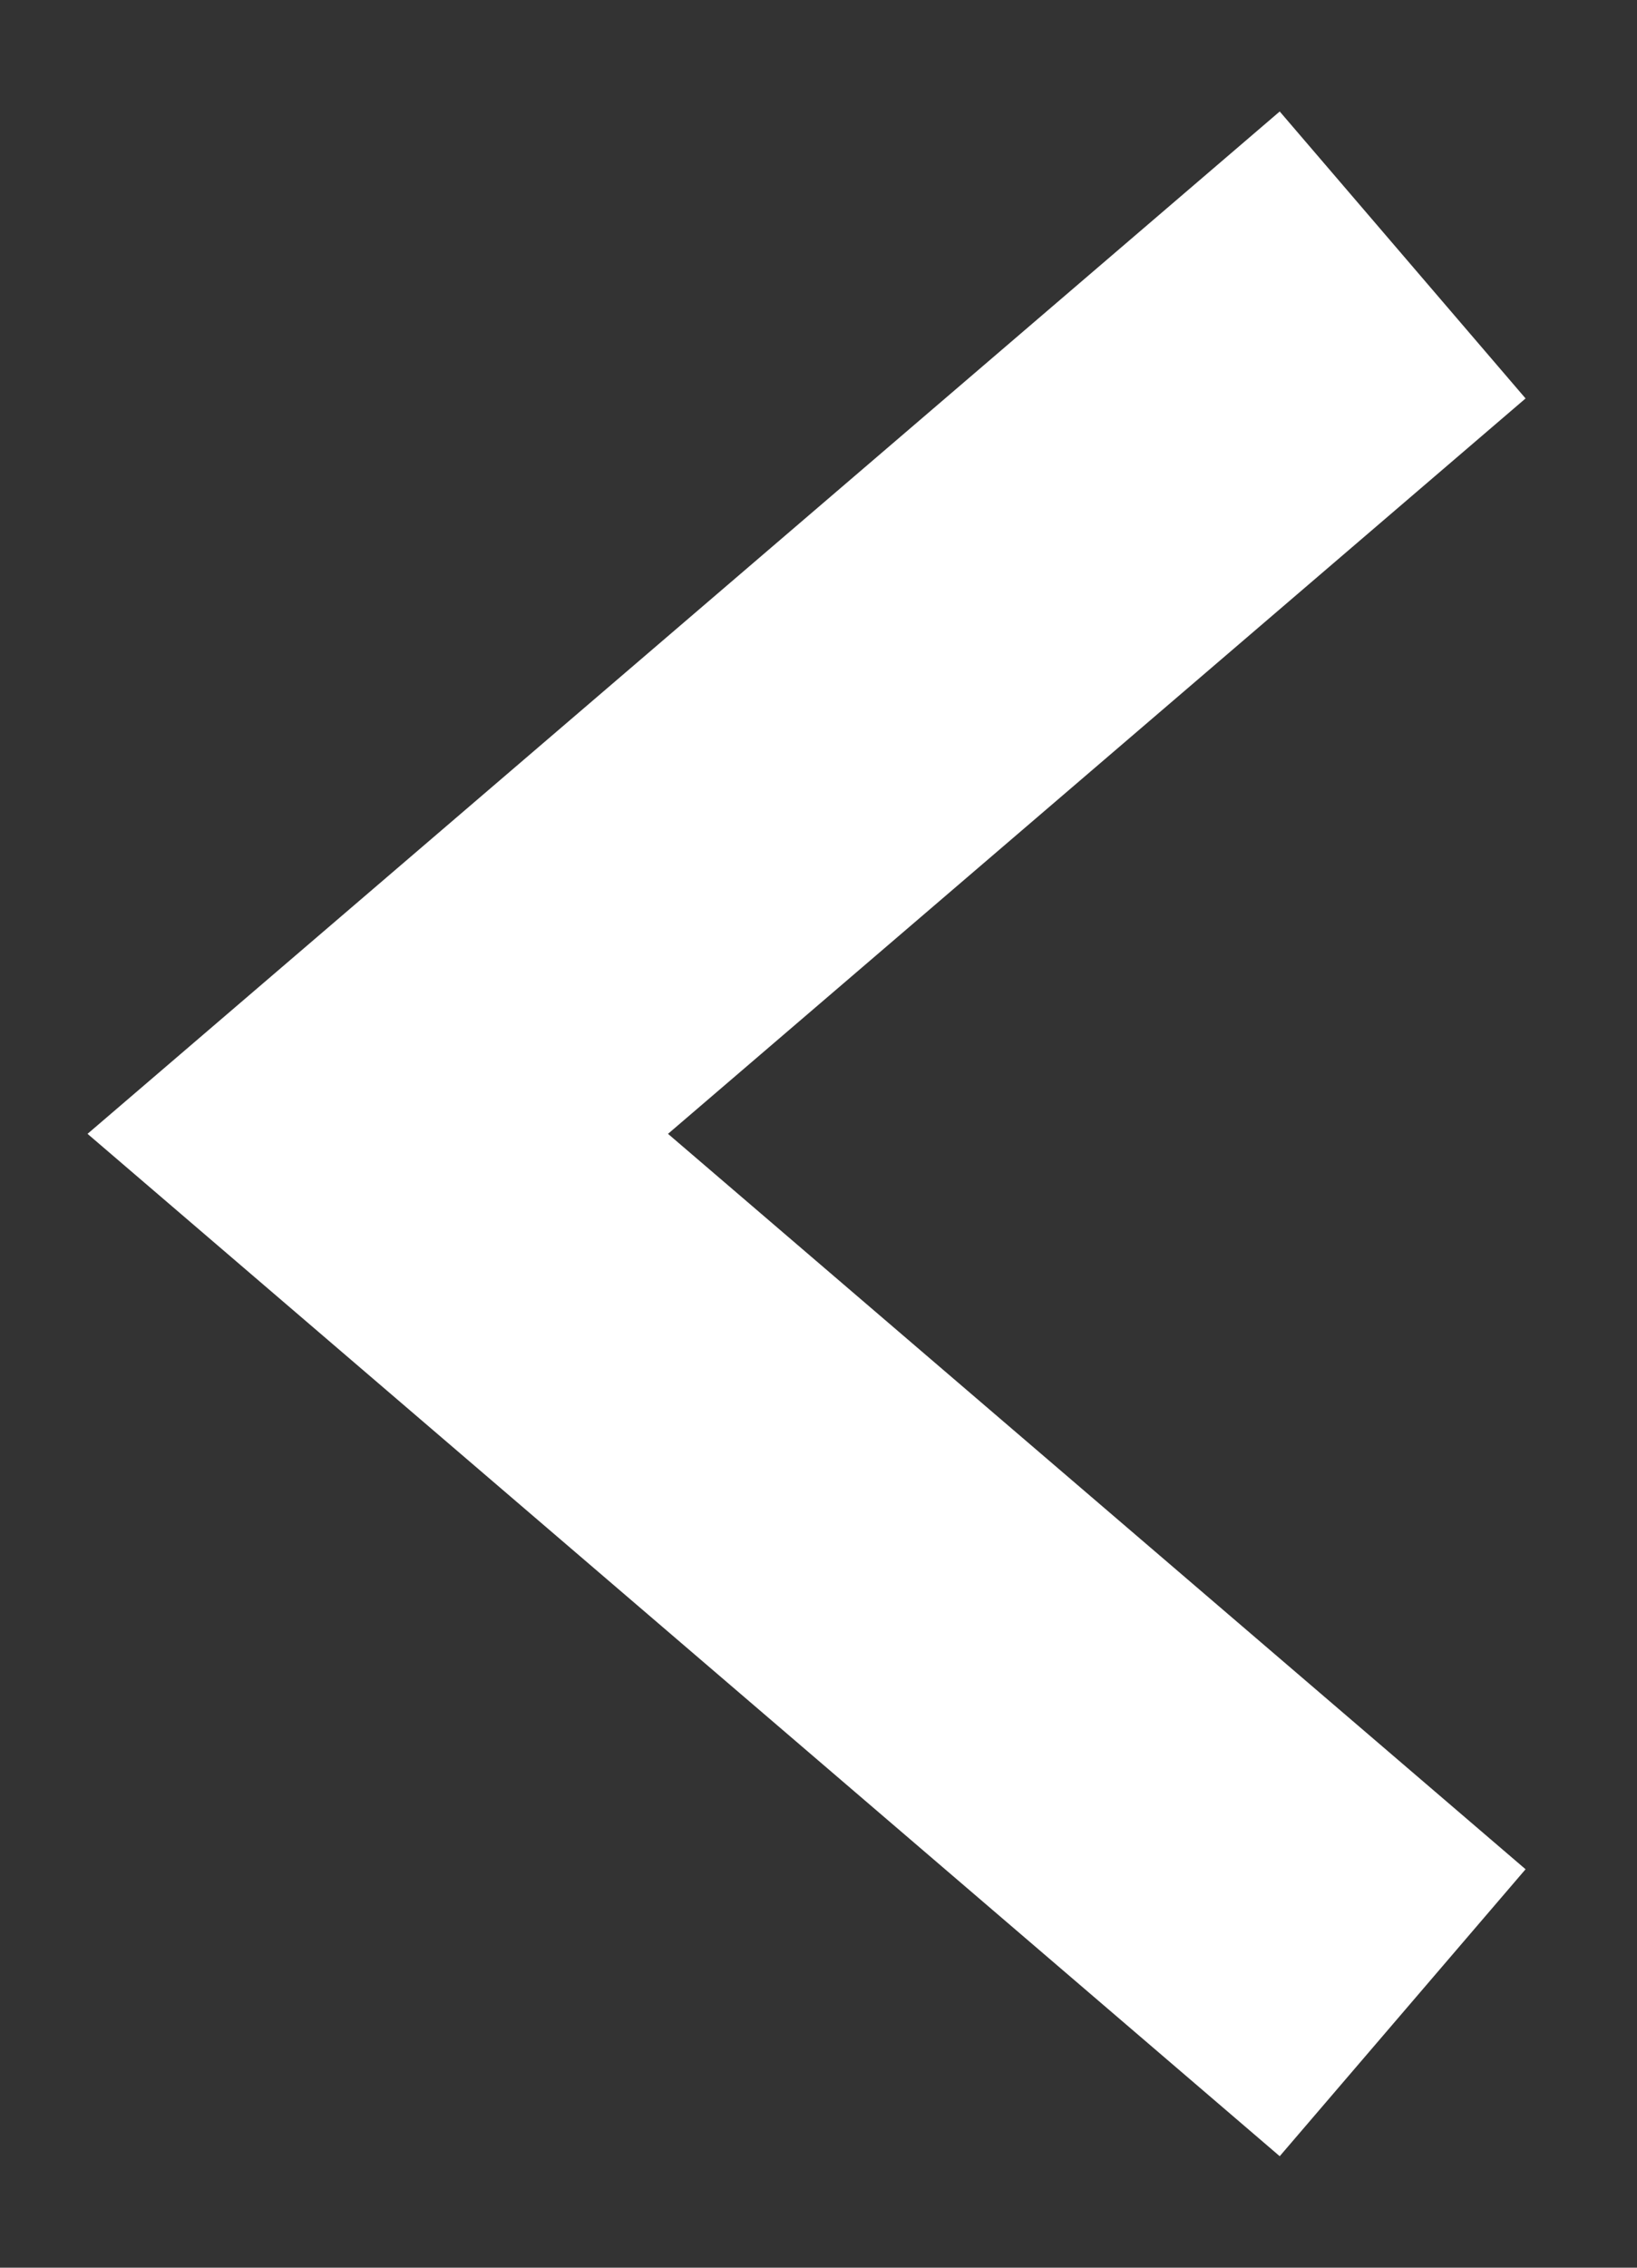 <svg width="13" height="18" viewBox="0 0 13 18" fill="none" xmlns="http://www.w3.org/2000/svg">
<rect x="0" y="0" width="13" height="18" fill="#333333" stroke="none"/>
<path d="M10 15L3 9L10 3" stroke="white" stroke-width="3" stroke-miterlimit="10" stroke-linecap="square"/>
</svg>
